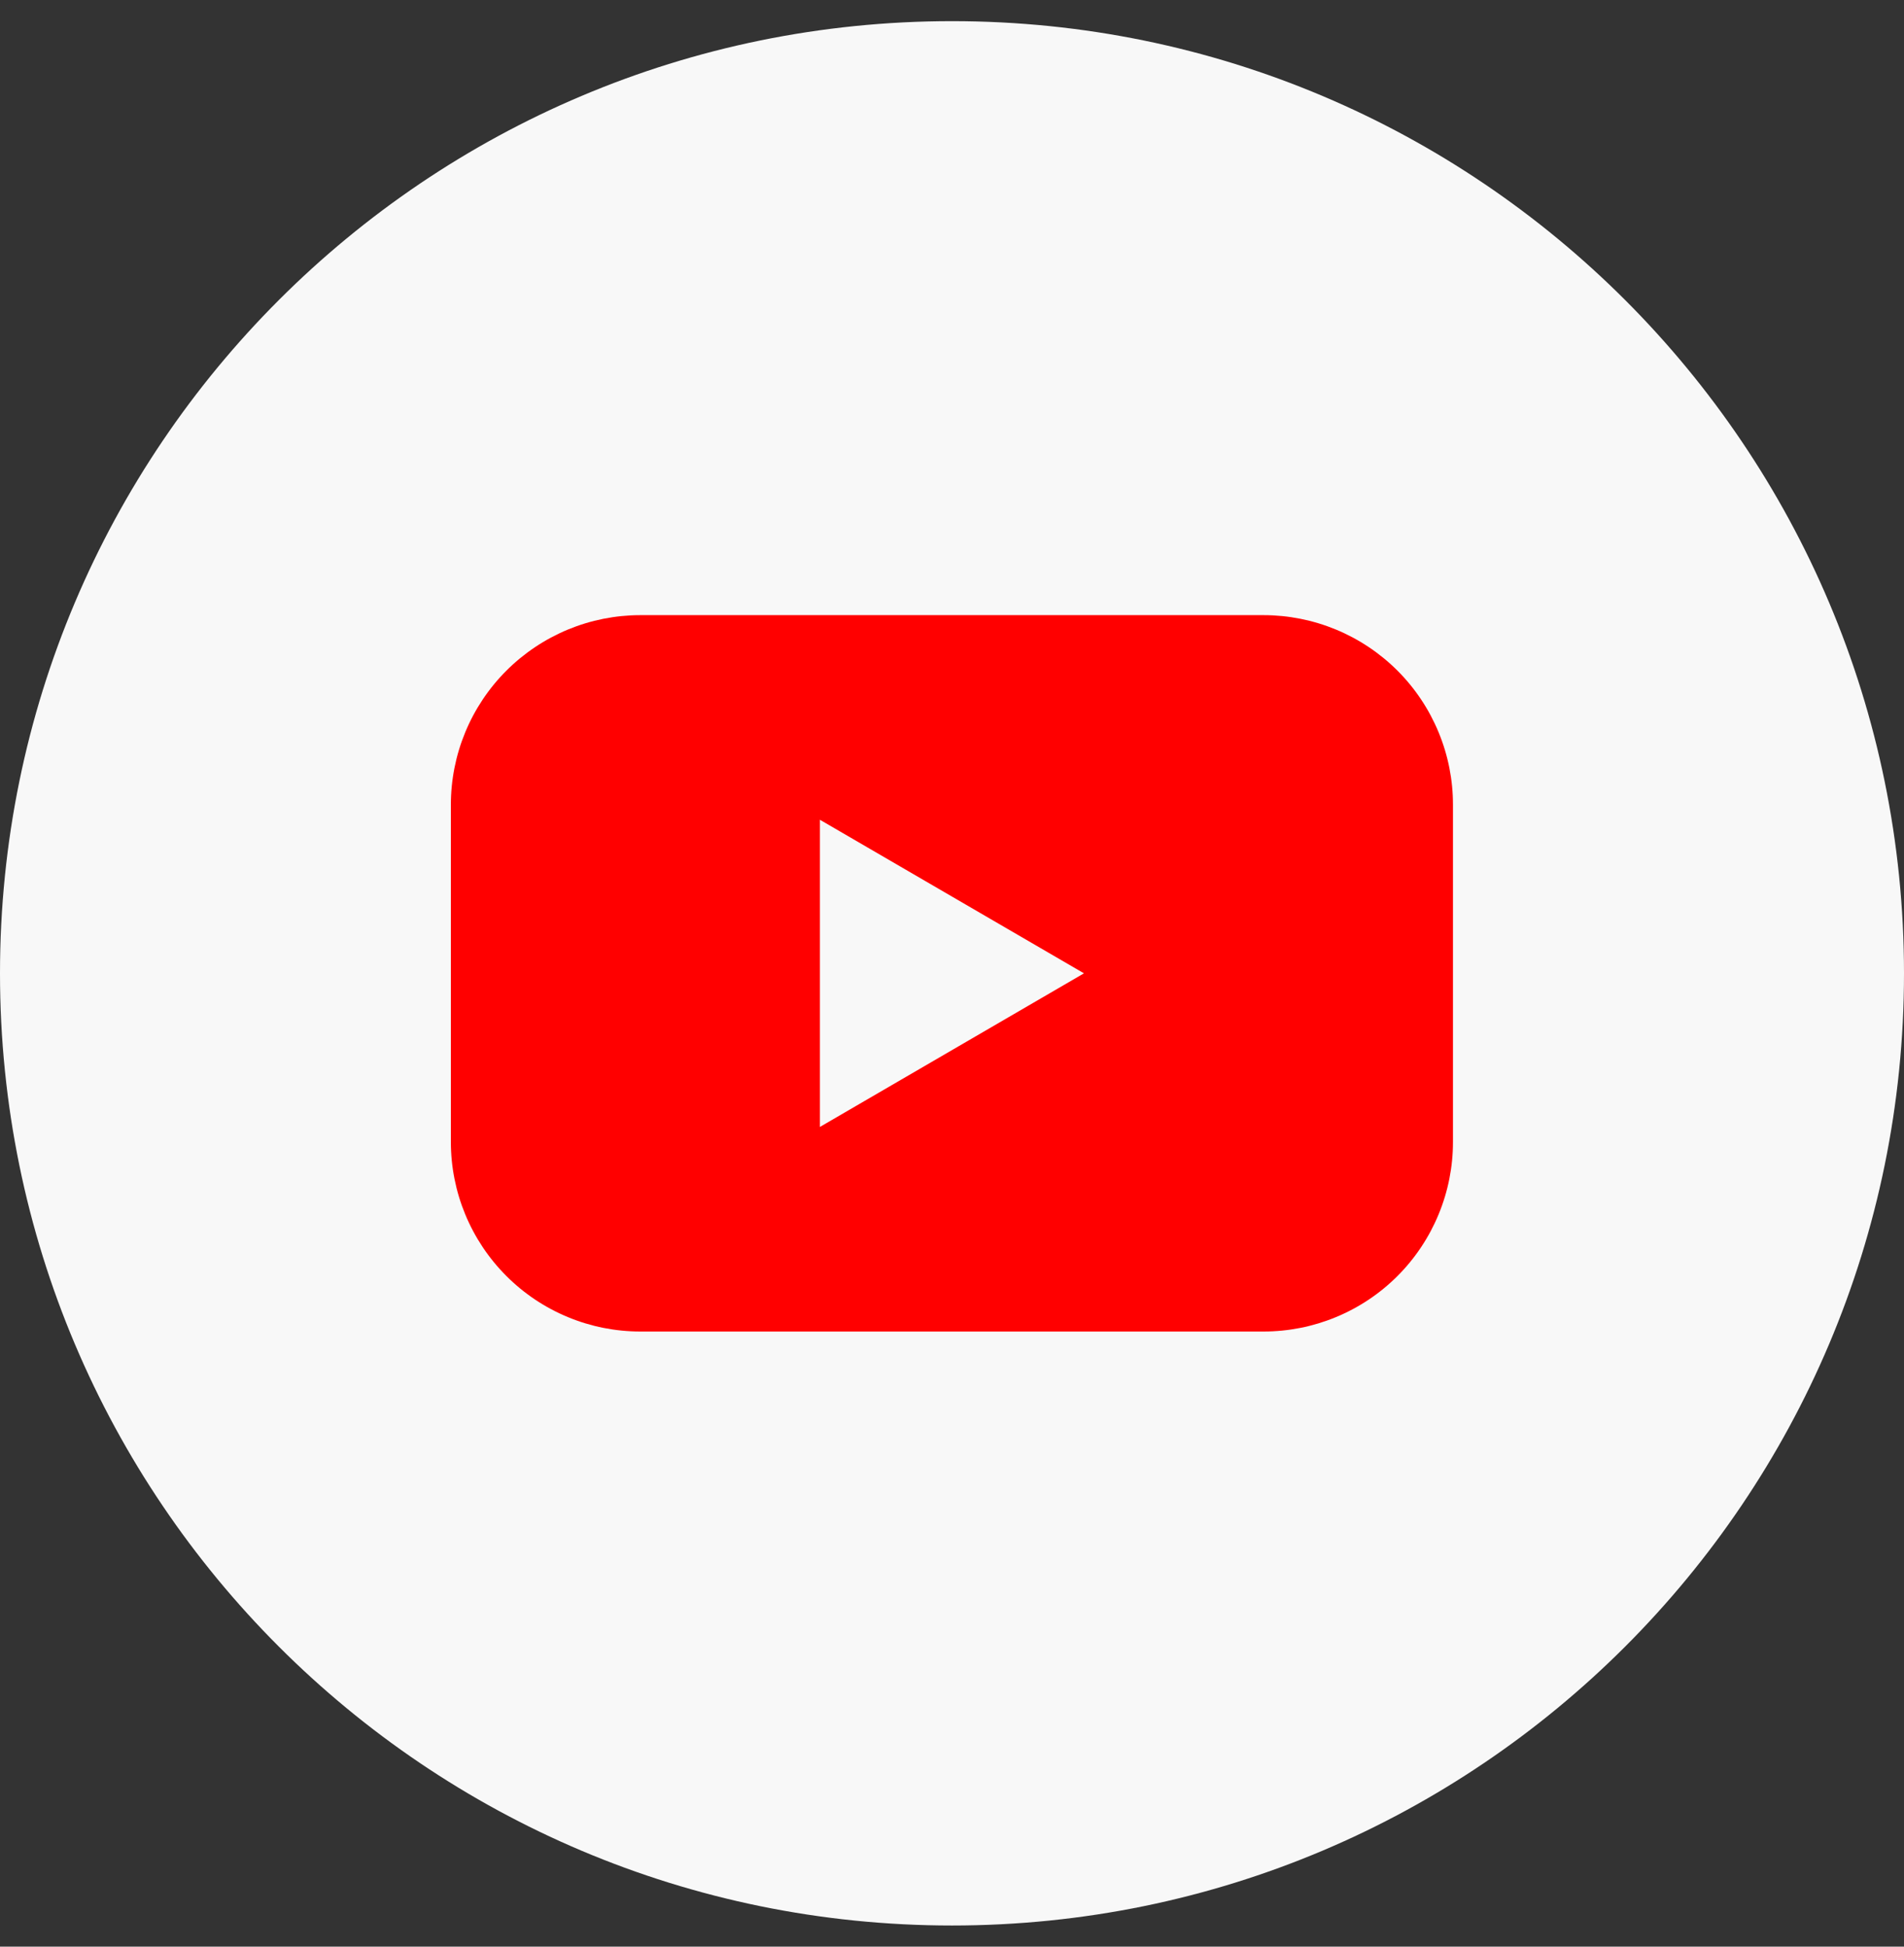 <svg width="45" height="46" viewBox="0 0 45 46" fill="none" xmlns="http://www.w3.org/2000/svg">
<rect x="0" y="0" width="45" height="46" fill="#333333" stroke="none"/>
<g clip-path="url(#clip0_2016_64396)">
<path d="M22.5 45.5C34.926 45.5 45 35.426 45 23C45 10.574 34.926 0.5 22.5 0.5C10.074 0.5 0 10.574 0 23C0 35.426 10.074 45.5 22.5 45.5Z" fill="#F8F8F8"/>
<path d="M29.861 14.536H15.136C14.547 14.536 13.964 14.652 13.421 14.877C12.877 15.103 12.383 15.433 11.967 15.849C11.551 16.265 11.221 16.759 10.996 17.303C10.771 17.847 10.656 18.43 10.656 19.018V26.982C10.656 27.571 10.771 28.153 10.996 28.697C11.221 29.241 11.551 29.735 11.967 30.151C12.383 30.568 12.877 30.898 13.421 31.123C13.964 31.349 14.547 31.464 15.136 31.464H29.861C30.45 31.464 31.032 31.349 31.576 31.123C32.12 30.898 32.614 30.568 33.03 30.151C33.446 29.735 33.775 29.241 34 28.697C34.225 28.153 34.341 27.571 34.34 26.982V19.018C34.341 18.43 34.225 17.847 34 17.303C33.775 16.759 33.446 16.265 33.03 15.849C32.614 15.433 32.12 15.103 31.576 14.877C31.032 14.652 30.45 14.536 29.861 14.536ZM19.378 26.63V19.371L25.619 23L19.378 26.63Z" fill="#FF0000"/>
</g>
<defs>
<clipPath id="clip0_2016_64396">
<rect width="45" height="45" fill="white" transform="translate(0 0.5)"/>
</clipPath>
</defs>
</svg>
